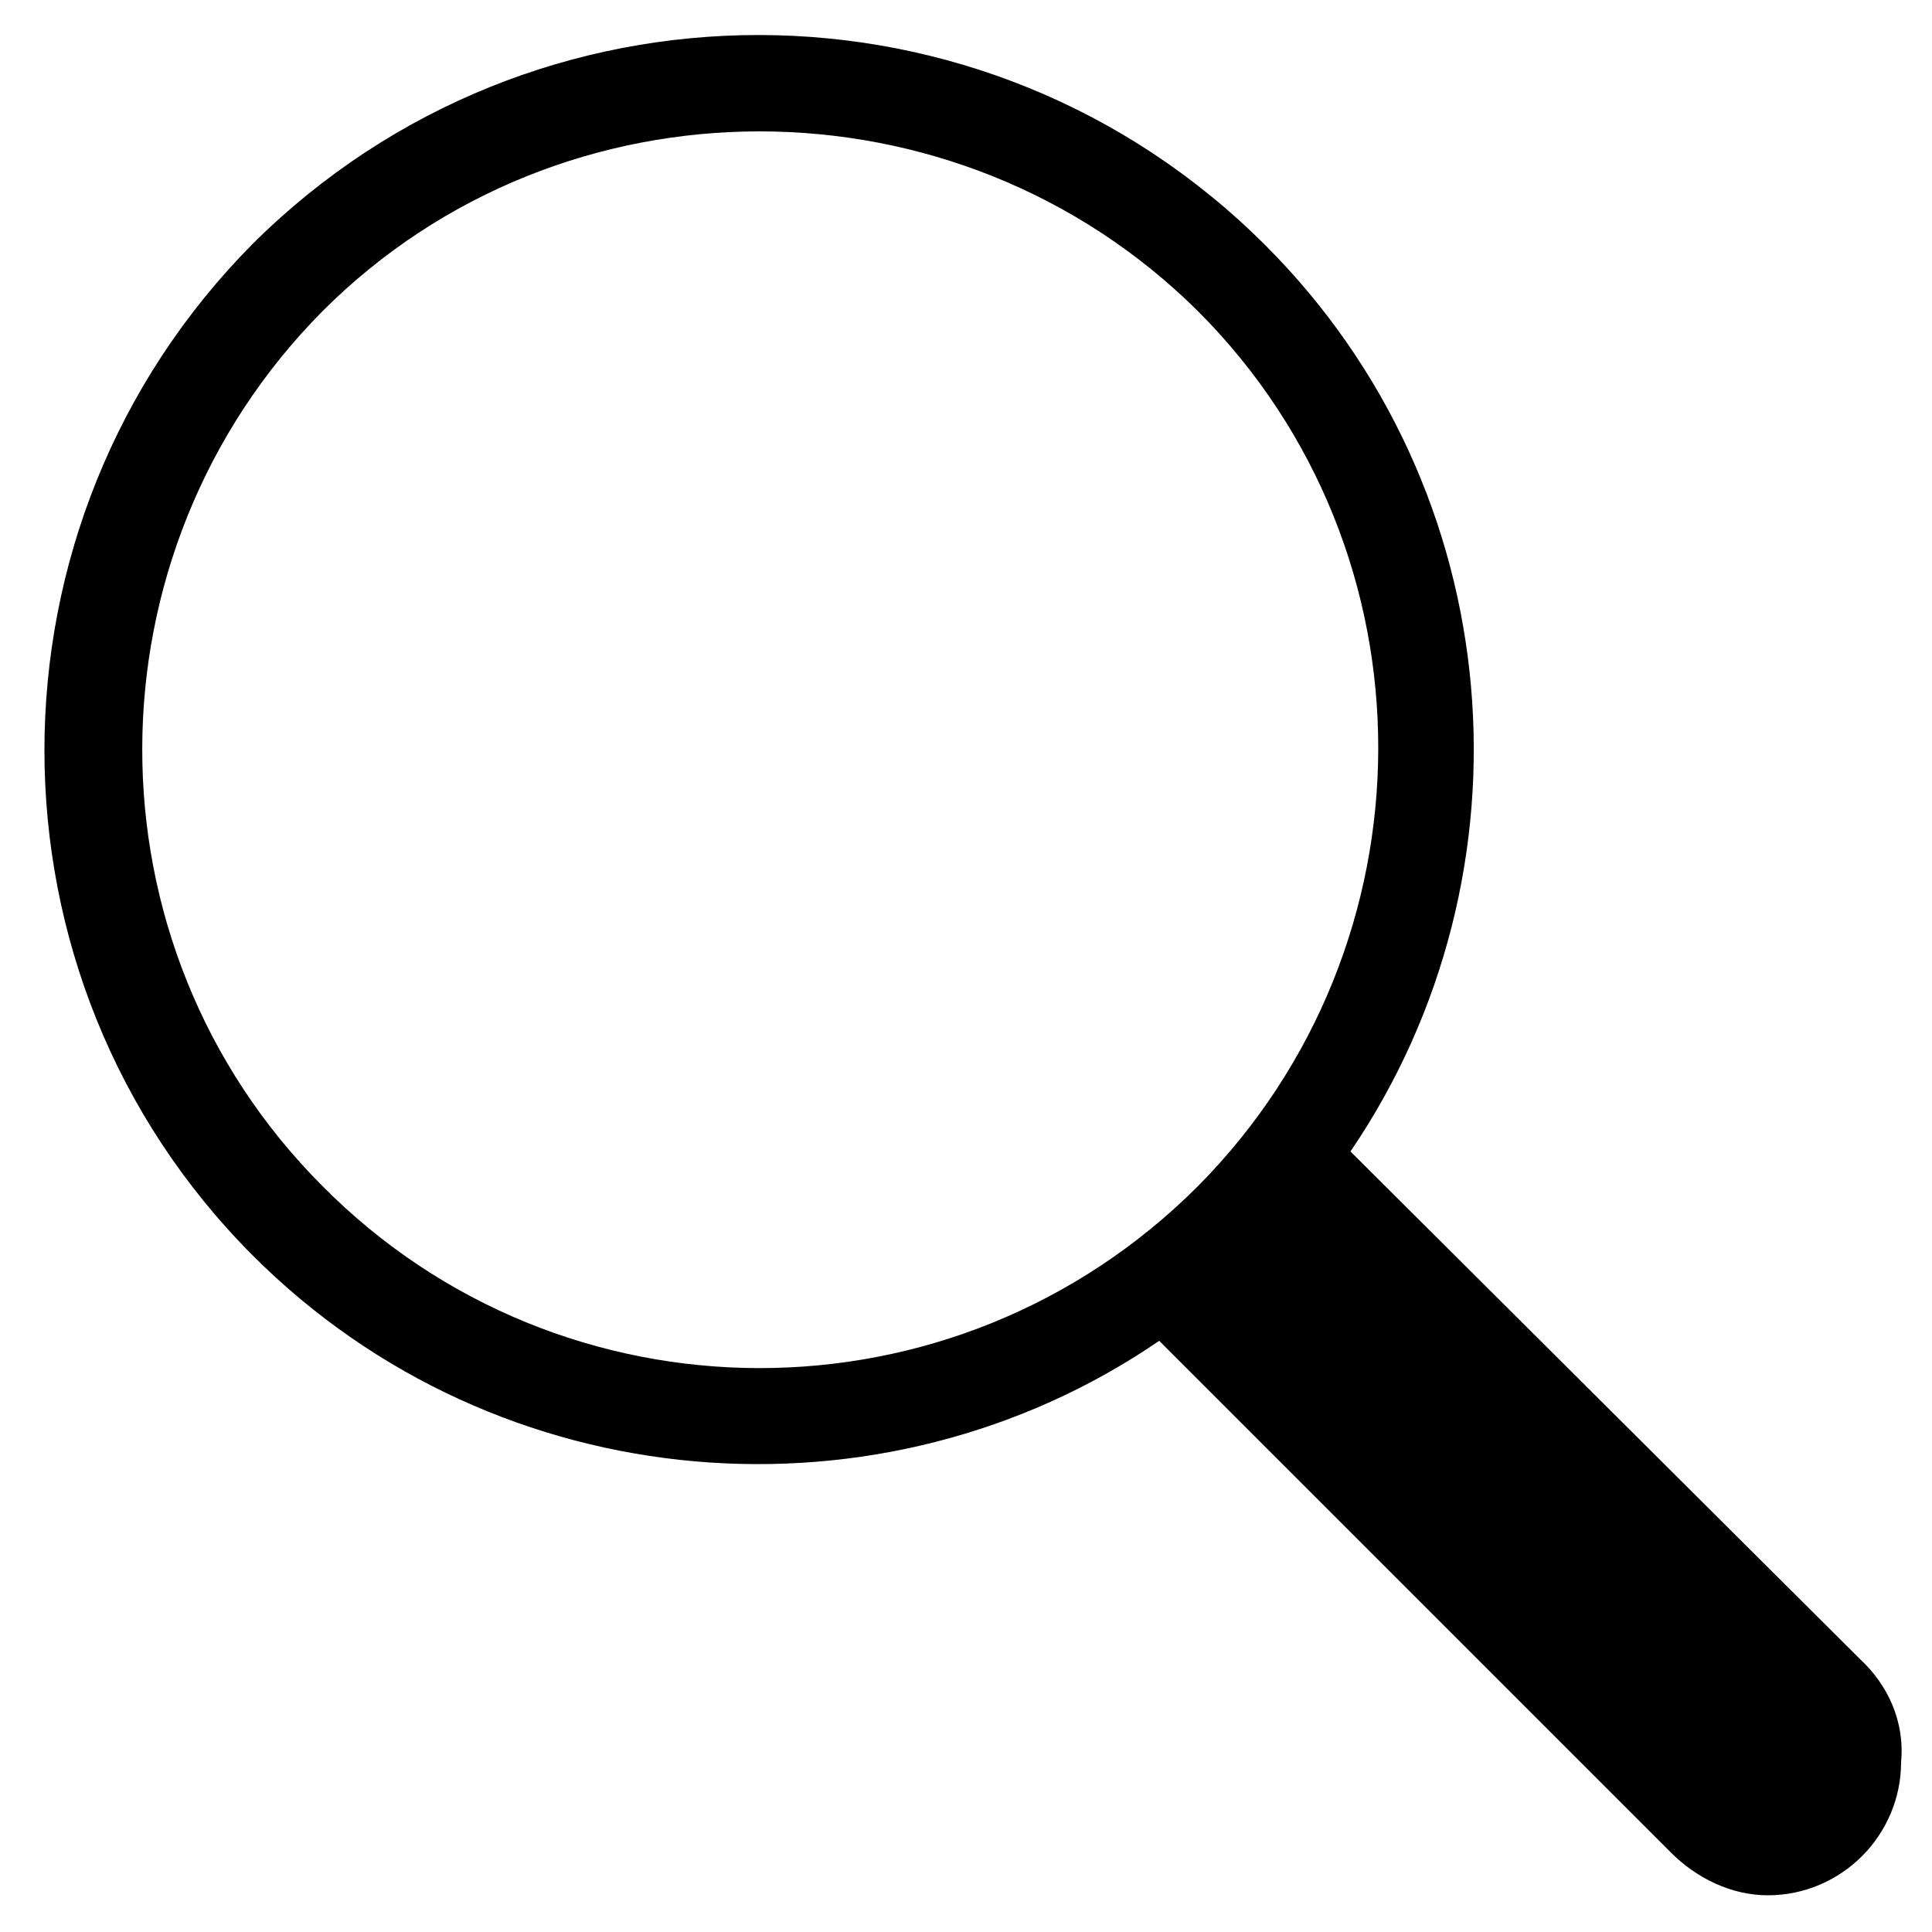 <?xml version="1.0" encoding="utf-8"?>
<!-- Generator: Adobe Illustrator 28.0.0, SVG Export Plug-In . SVG Version: 6.00 Build 0)  -->
<svg version="1.1" id="Layer_1" xmlns="http://www.w3.org/2000/svg" xmlns:xlink="http://www.w3.org/1999/xlink" x="0px" y="0px"
	 viewBox="0 0 100 100" style="enable-background:new 0 0 100 100;" xml:space="preserve">
<path d="M96.3,85.9L69.9,59.6c9.8-14.4,8.3-34.2-4.4-46.9C51-1.8,27.6-1.8,13.1,12.6C-1.3,27.1-1.3,50.6,13.1,65
	c12.7,12.7,32.6,14.2,46.9,4.4l26.5,26.5l0,0c1.3,1.3,3.1,2.2,5,2.2c3.8,0,6.9-3.1,6.9-6.9C98.6,89.1,97.7,87.2,96.3,85.9z
	 M16.7,61.4c-12.5-12.5-12.4-32.8,0-45.3c12.4-12.4,32.8-12.4,45.3,0c12.5,12.5,12.4,32.8,0,45.3C49.4,74,29.1,73.9,16.7,61.4z"/>
</svg>
